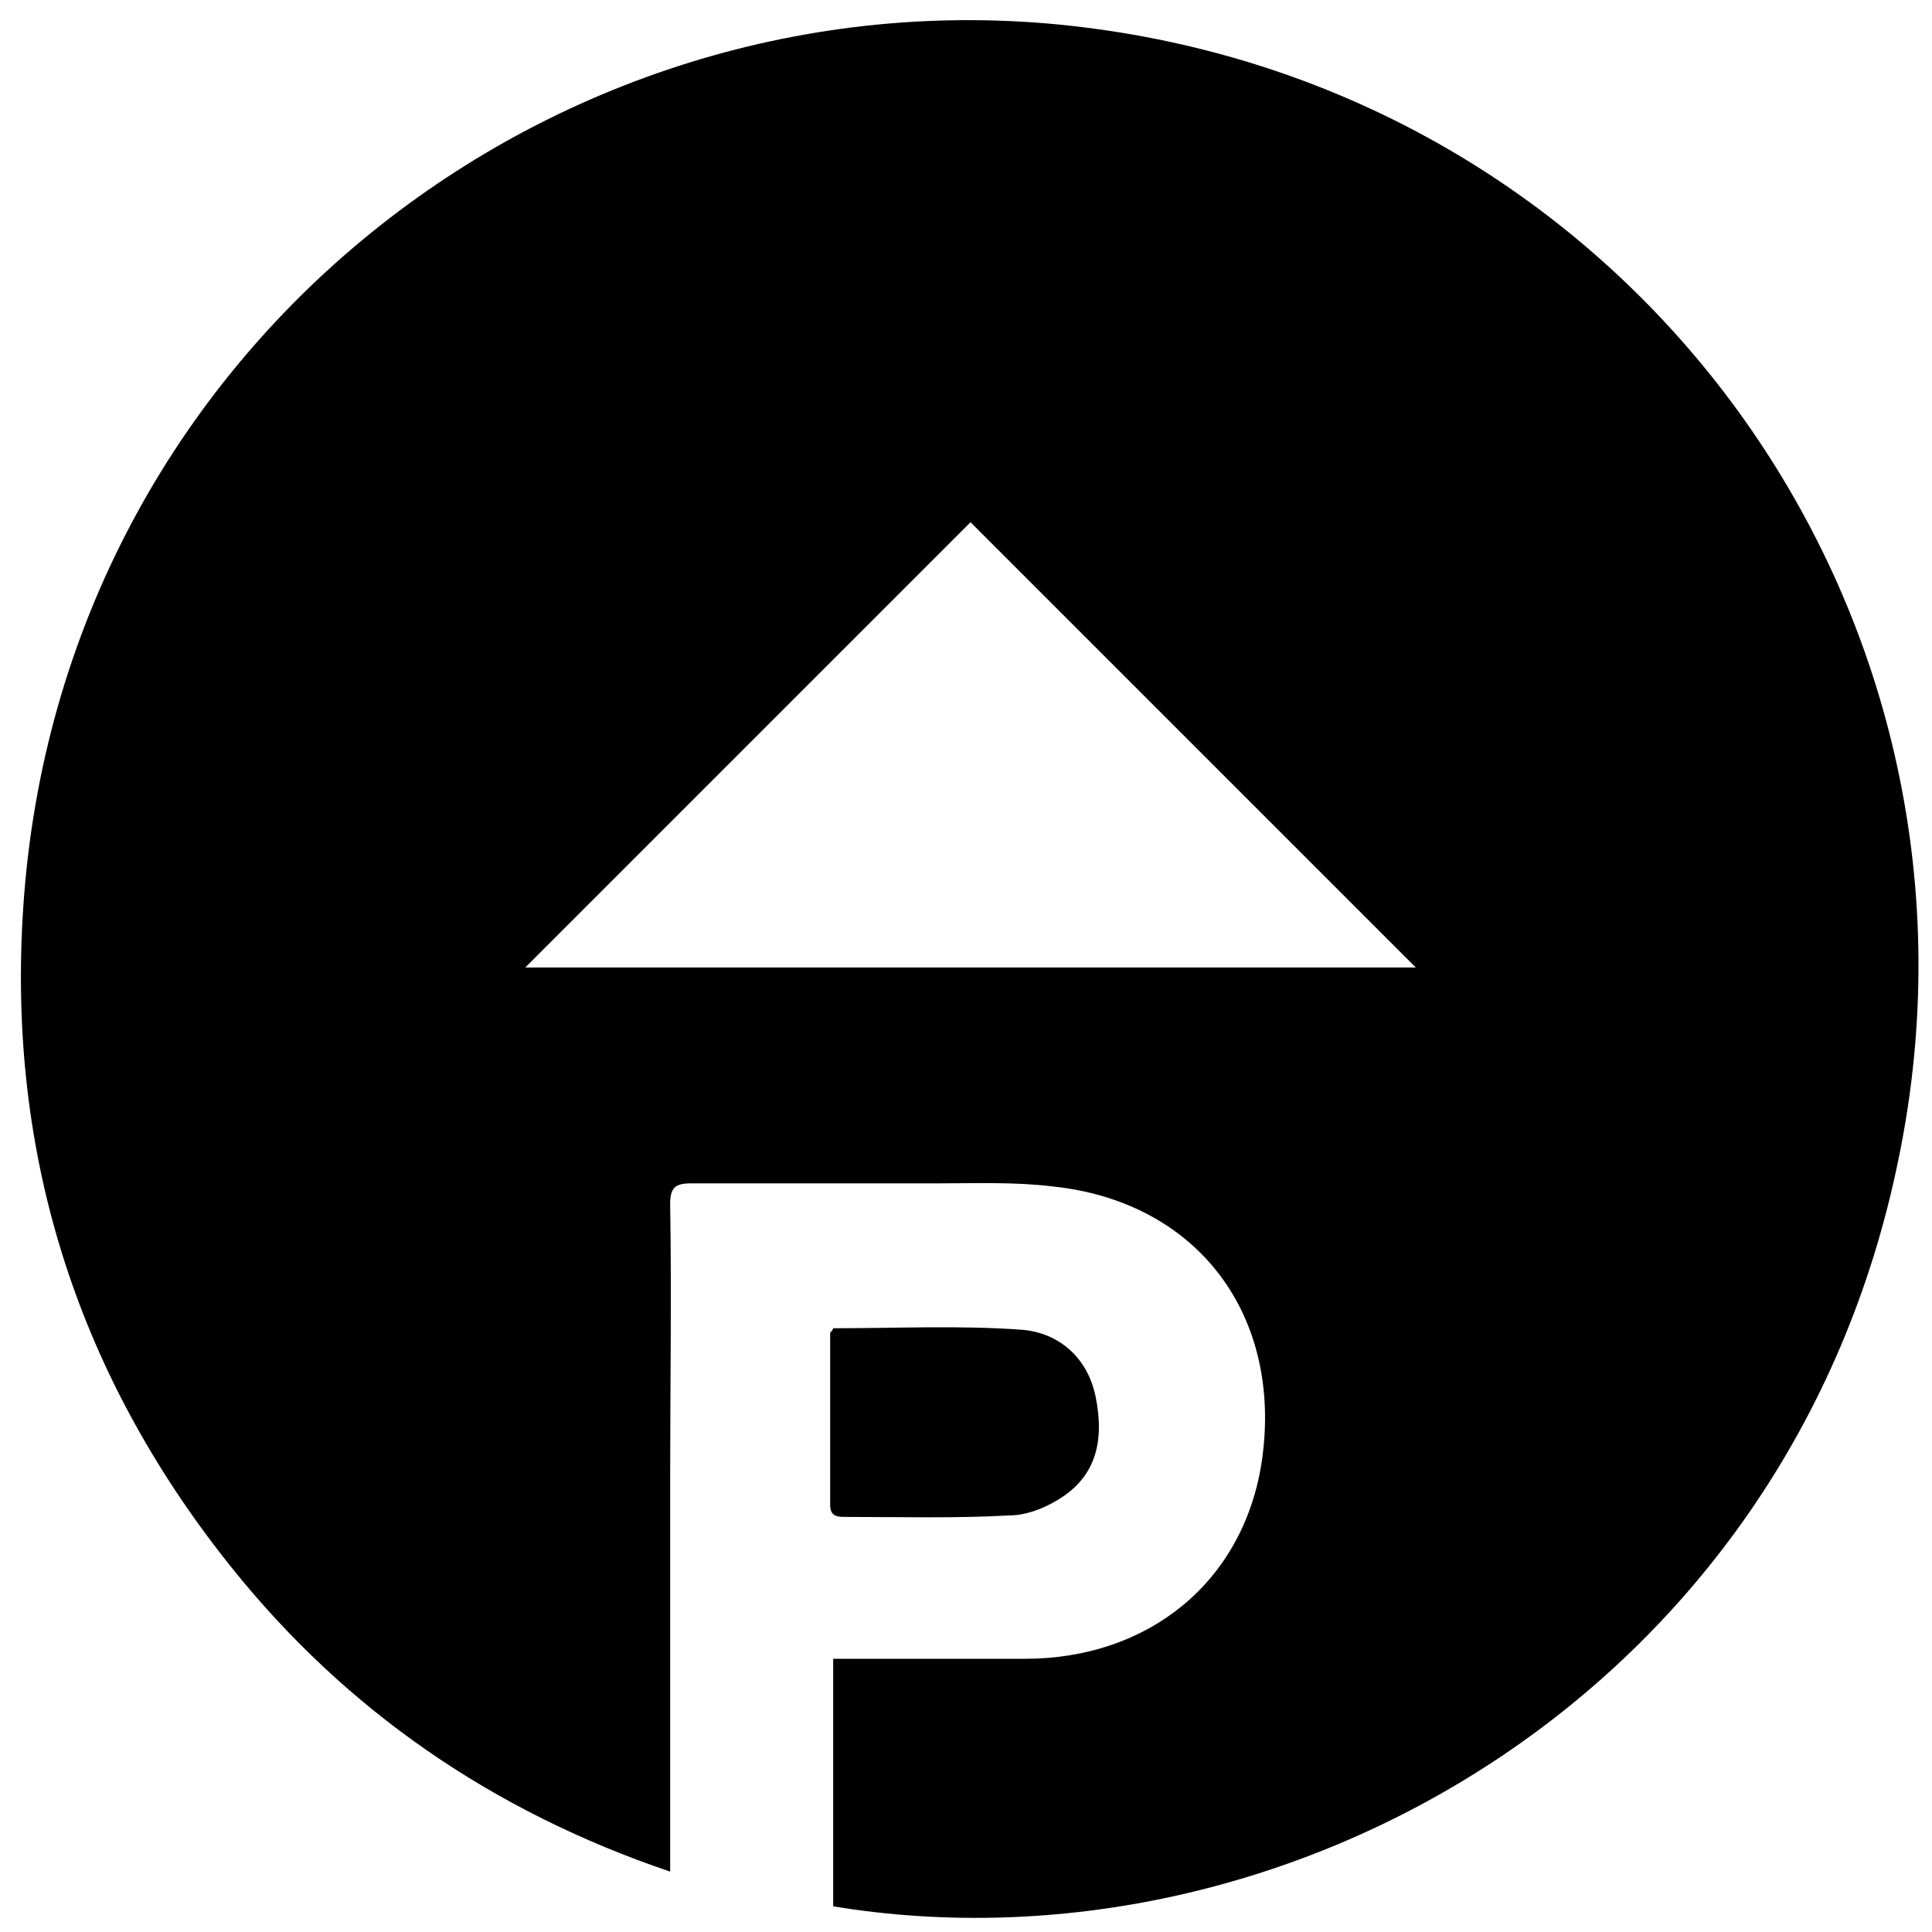 <svg id="Layer_1" xmlns="http://www.w3.org/2000/svg" viewBox="0 0 128 128"><g id="_x30_2RRNy.tif"><path class="st0" d="M55.2 126.3v-16.4H67.9c8.2 0 14.5-5.1 15.7-13.1 1.4-9.6-4.2-17.2-13.9-18.2-2.5-.3-5-.2-7.5-.2H45.8c-1.1 0-1.4.3-1.4 1.4.1 6 0 12 0 18V124c-11.8-4-21.5-10.7-29.1-20.2C4.9 90.8.3 75.9 1.6 59.3c2.9-37 36.3-62.1 70.9-57.4 36.5 4.9 60.6 39.3 53.3 74.8-7.2 35.6-40.8 54.5-70.6 49.6zm9.1-91.7L34.8 64.1h59L64.3 34.6z"/><path class="st0" d="M55.2 88c4.3 0 8.4-.2 12.5.1 2.5.2 4.4 1.9 4.9 4.5.5 2.5.2 4.9-2.1 6.5-1 .7-2.4 1.3-3.6 1.3-3.6.2-7.2.1-10.8.1-.6 0-1.1 0-1.1-.8V88.3c.2-.2.2-.3.2-.3z"/></g></svg>